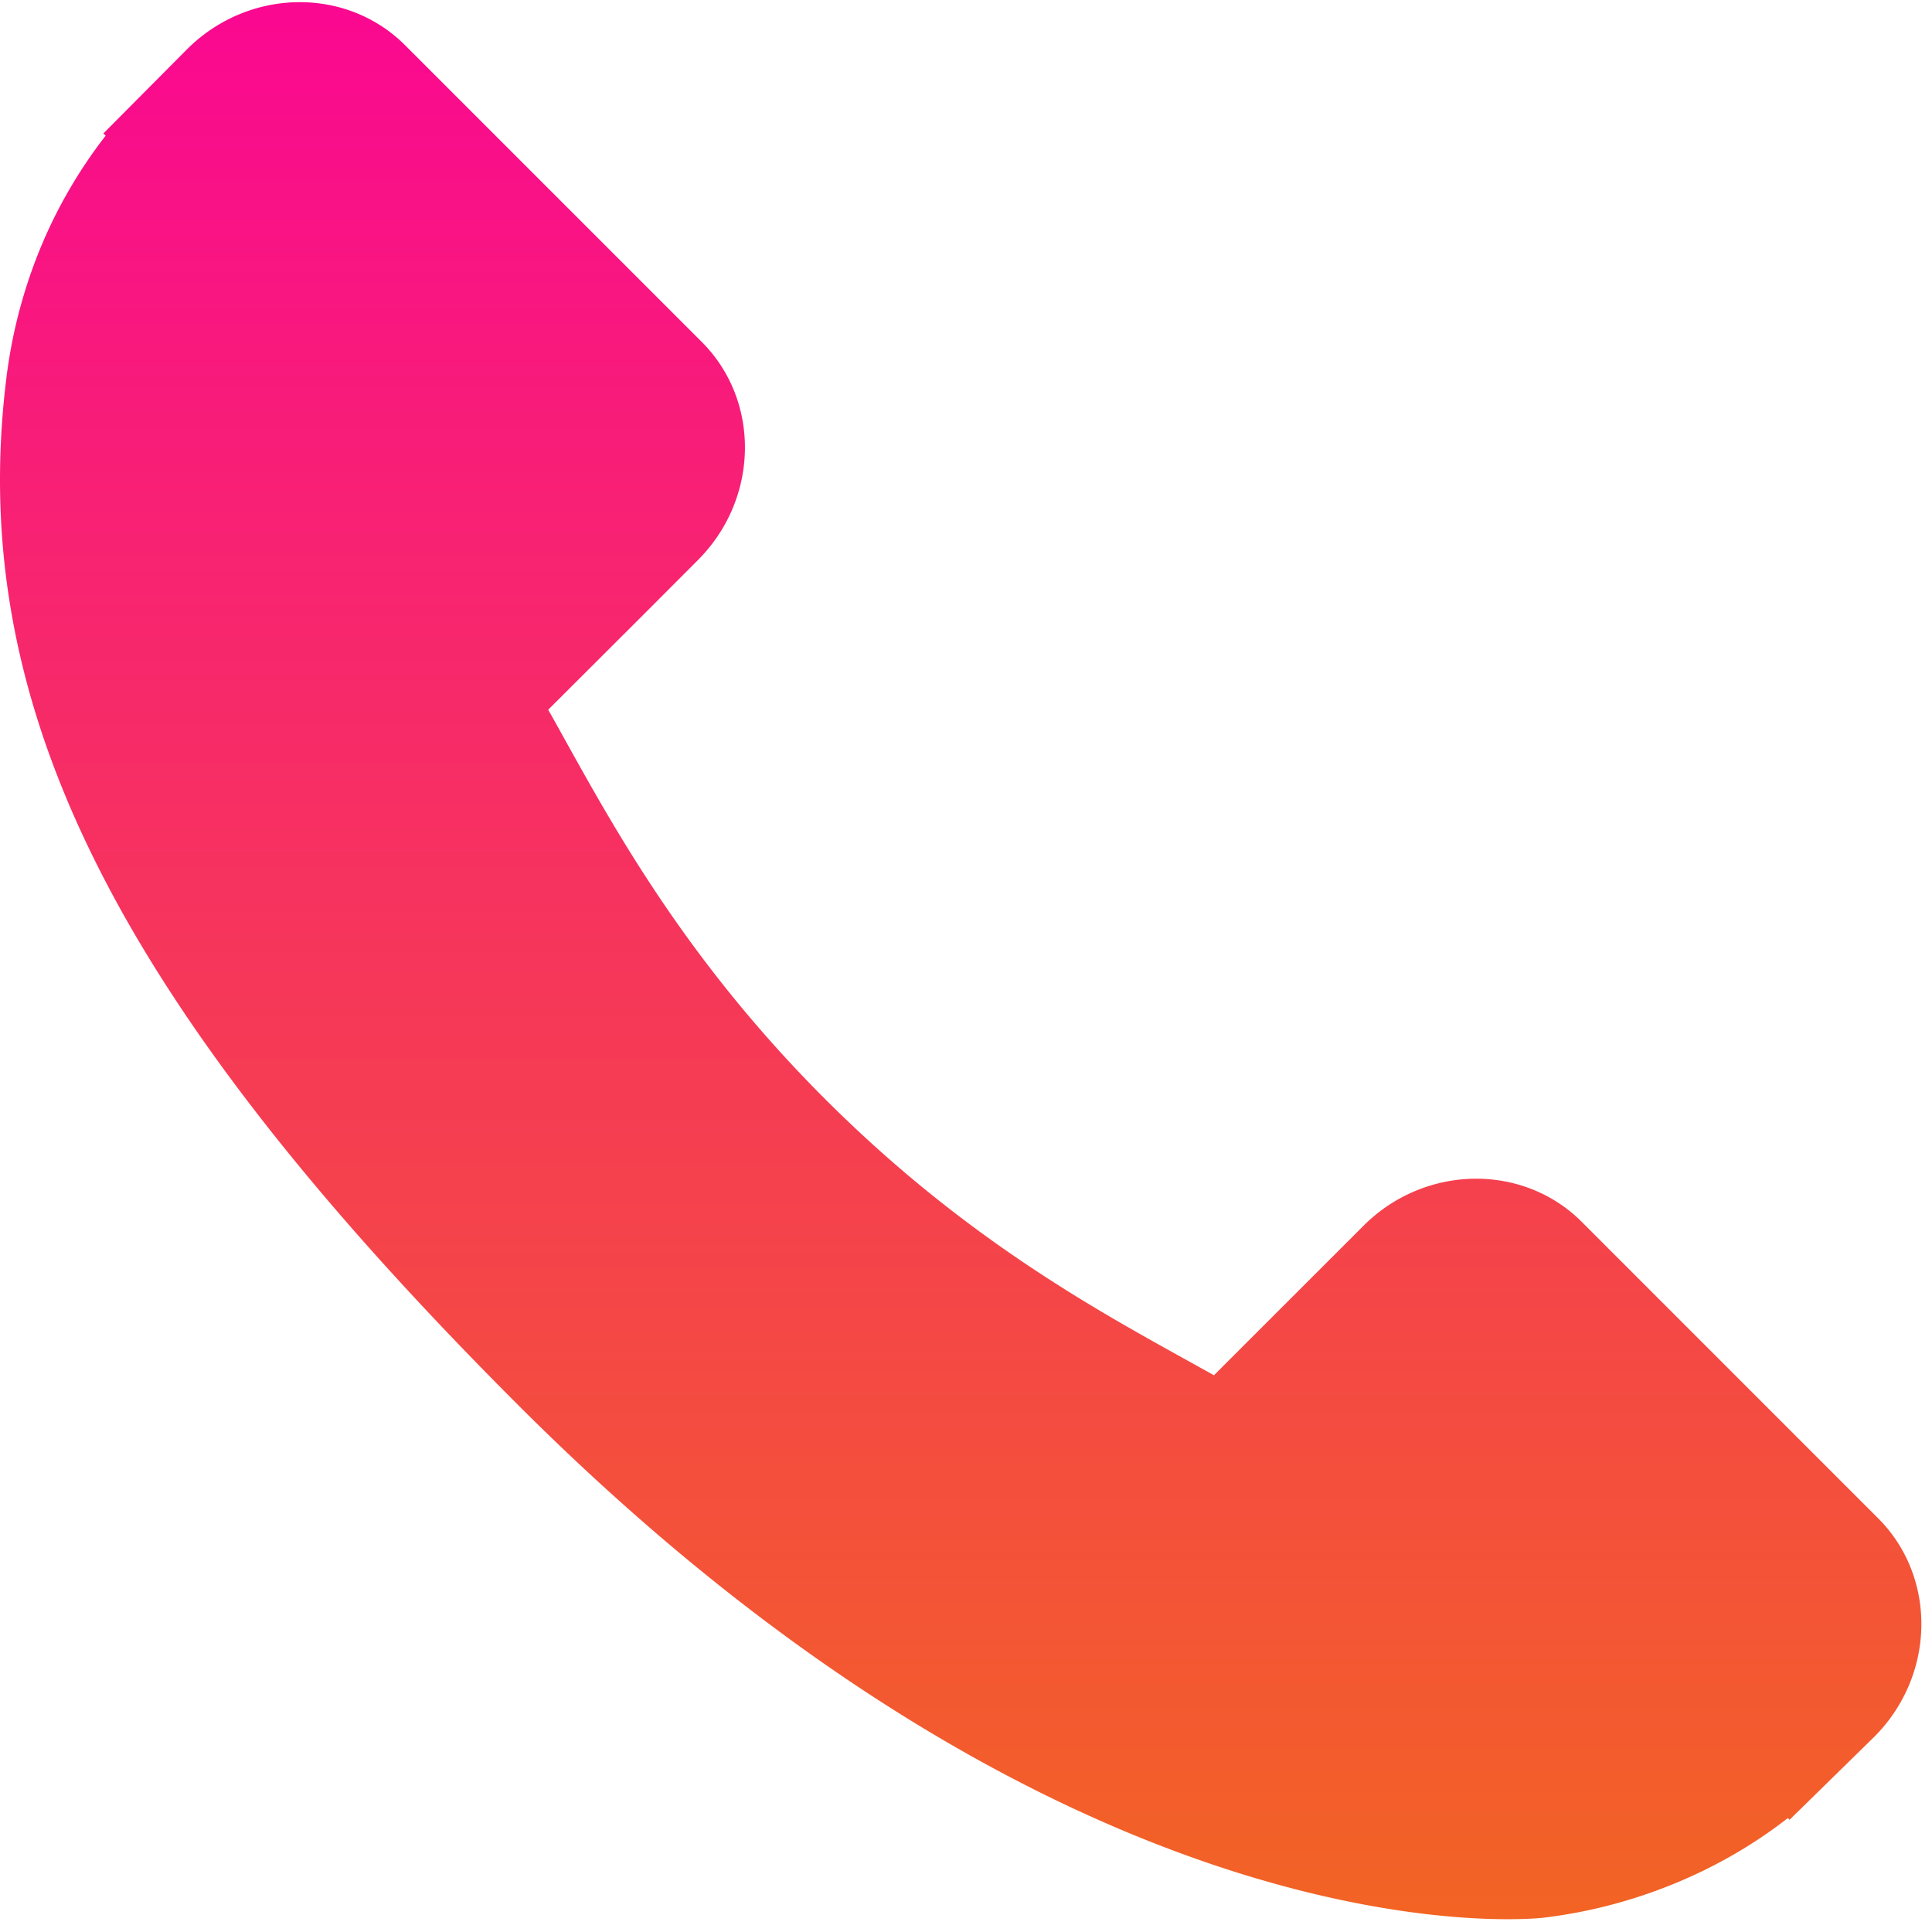 <svg xmlns="http://www.w3.org/2000/svg" viewBox="0 0 350 350" width="350" height="350">
  <defs>
    <linearGradient id="a" x1="0" x2="0" y1="0" y2="1">
      <stop offset="0" stop-color="#fa0891"/>
      <stop offset="1" stop-color="#f26522"/>
    </linearGradient>
  </defs>
  <path fill="url(#a)" d="M340.27 275.08l-53.75-53.76c-10.7-10.66-28.44-10.34-39.52.75l-27.08 27.07-5.35-2.97c-17.1-9.48-40.5-22.46-65.14-47.11-24.7-24.7-37.7-48.15-47.2-65.26-1-1.81-1.97-3.56-2.92-5.22l18.18-18.15 8.93-8.95c11.1-11.1 11.4-28.82.73-39.52L73.39 8.2C62.71-2.49 44.97-2.16 33.87 8.94L18.72 24.18l.42.4A87.6 87.6 0 006.65 46.62 91.3 91.3 0 001.1 68.94c-7.1 58.84 19.79 112.62 92.77 185.6 100.87 100.87 182.16 93.25 185.67 92.88a90.83 90.83 0 0022.4-5.63c7.99-3.12 15.46-7.36 21.94-12.43l.33.3 15.35-15.04c11.07-11.1 11.39-28.82.71-39.54z"/>
</svg>

